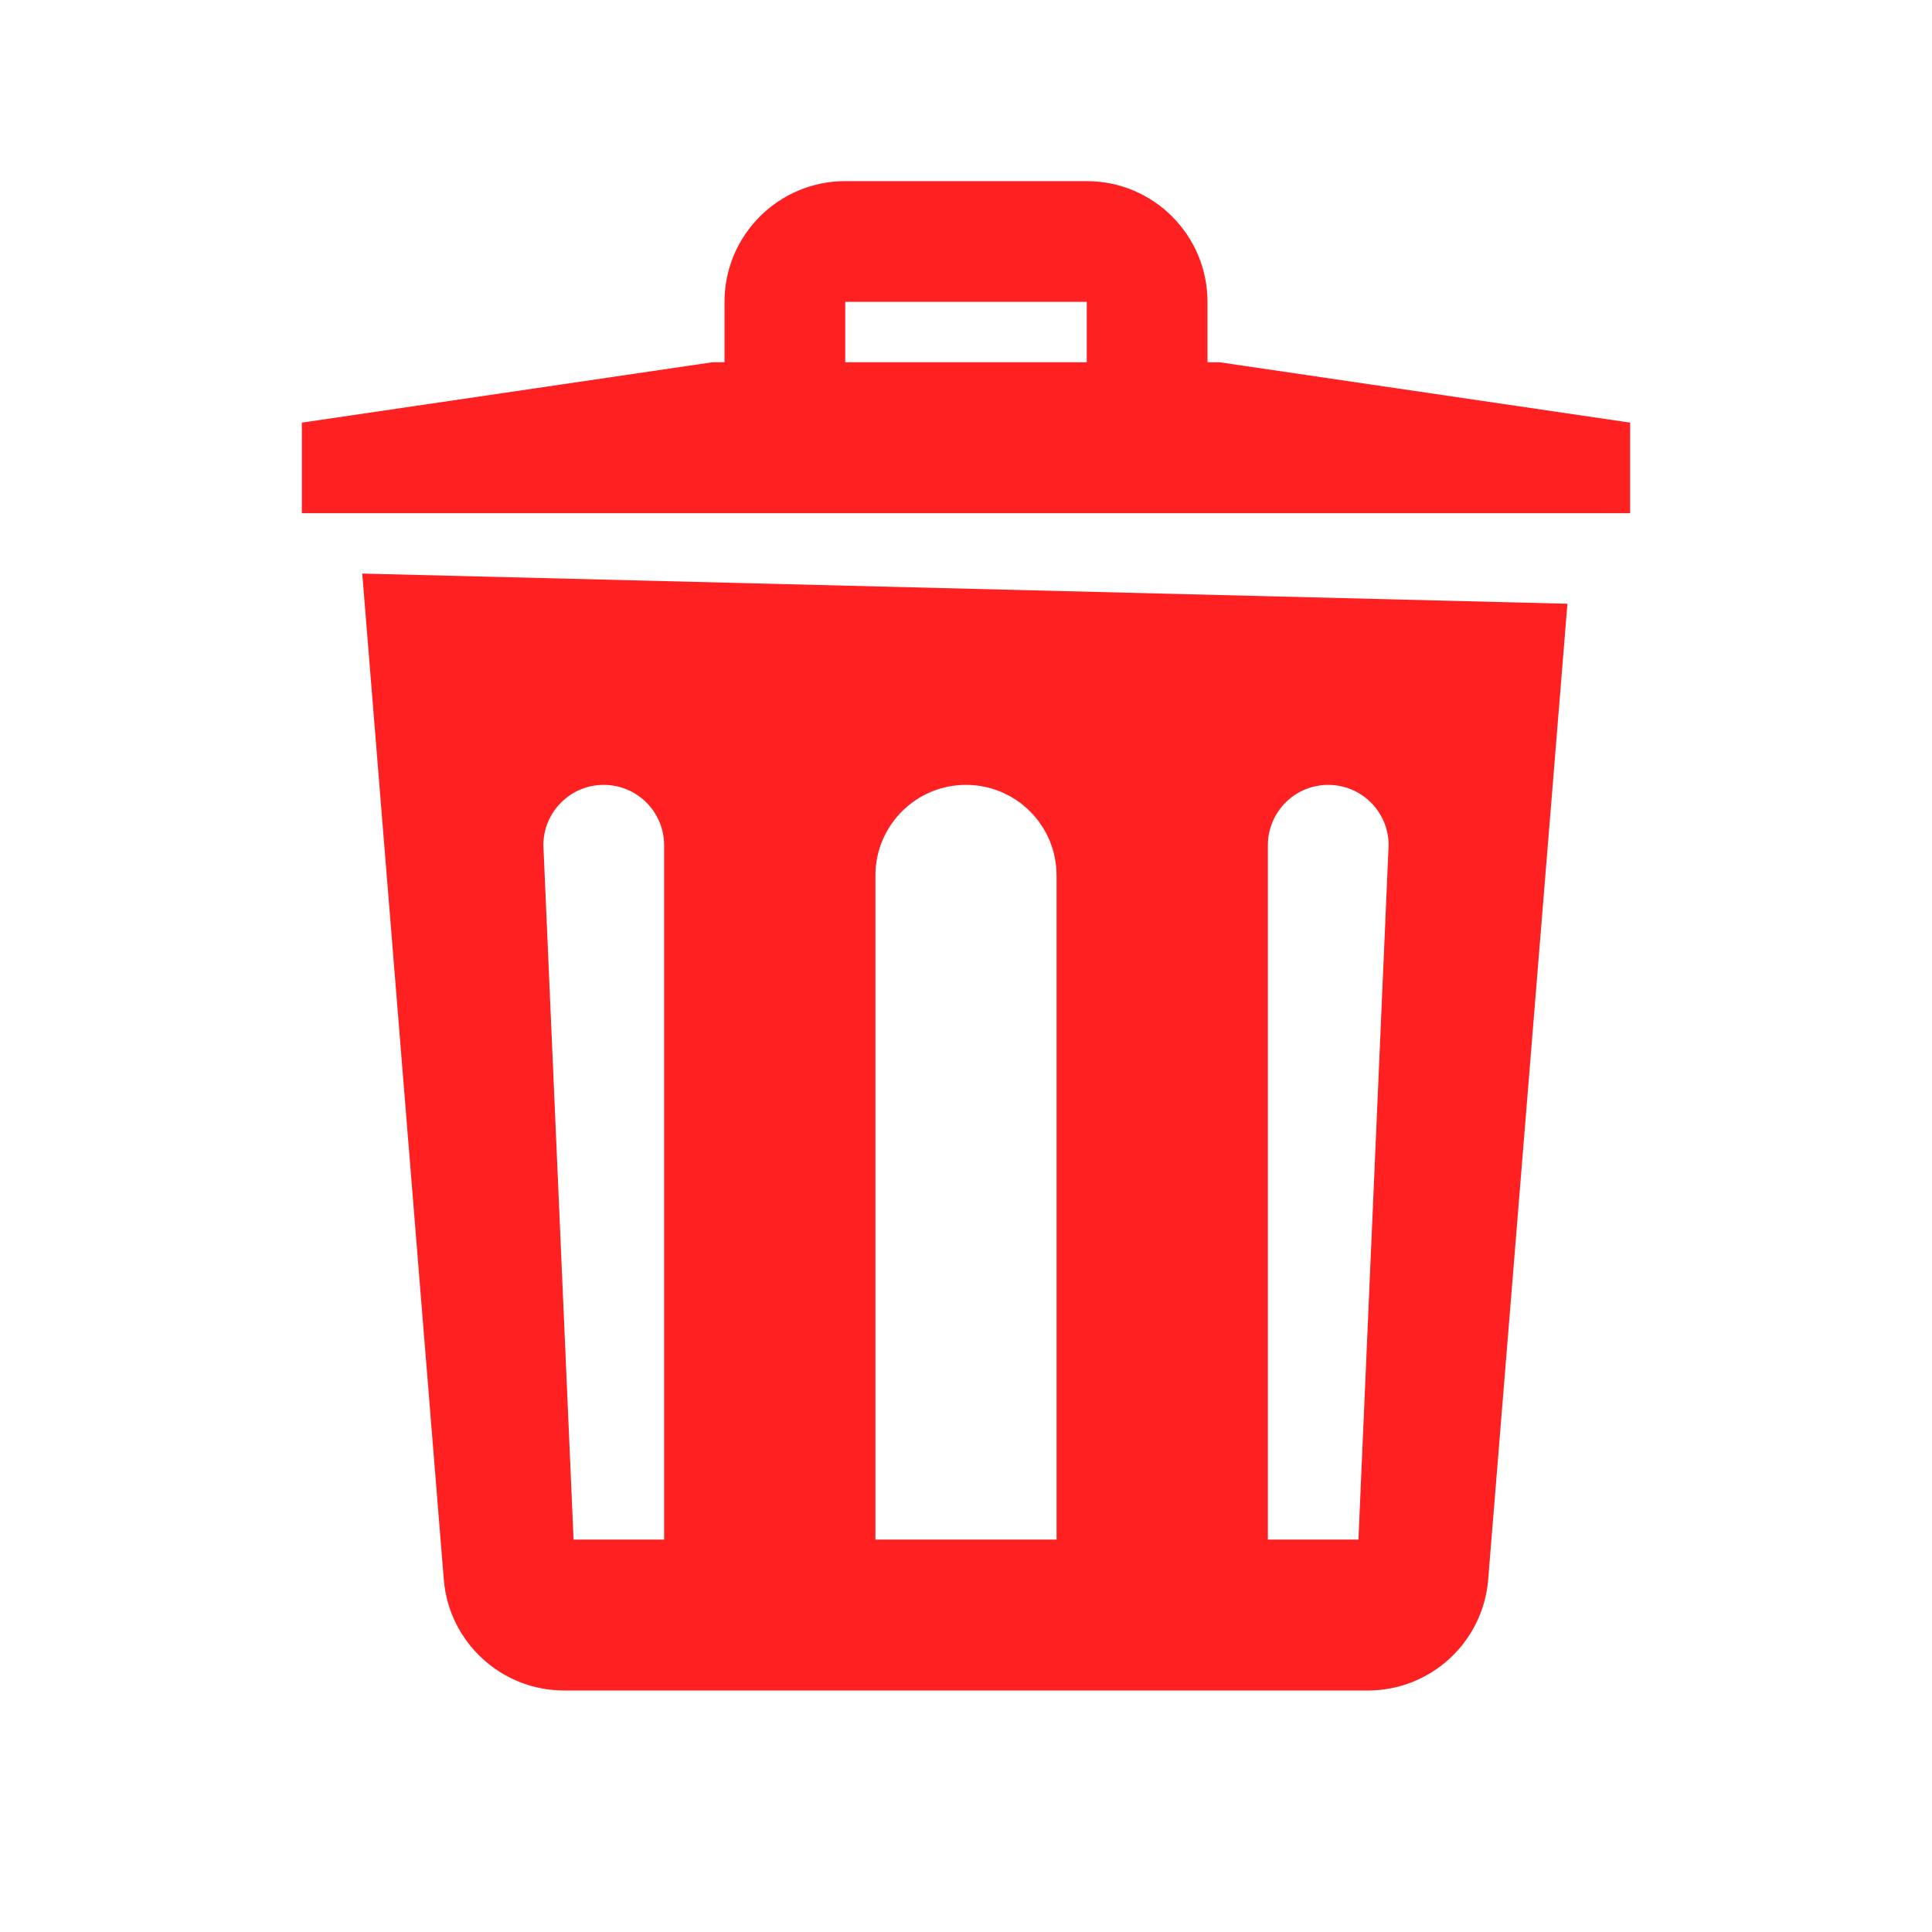 <svg xmlns="http://www.w3.org/2000/svg" xmlns:xlink="http://www.w3.org/1999/xlink" viewBox="0,0,256,256" width="64px" height="64px" fill-rule="nonzero"><g fill-opacity="0.871" fill="#ff0101" fill-rule="nonzero" stroke="none" stroke-width="1" stroke-linecap="butt" stroke-linejoin="miter" stroke-miterlimit="10" stroke-dasharray="" stroke-dashoffset="0" font-family="none" font-weight="none" font-size="none" text-anchor="none" style="mix-blend-mode: normal"><g transform="scale(4,4)"><path d="M28,6c-2.209,0 -4,1.791 -4,4v2h-0.4l-13.6,2v3h44v-3l-13.6,-2h-0.4v-2c0,-2.209 -1.791,-4 -4,-4zM28,10h8v2h-8zM12,19l2.701,33.322c0.168,2.077 1.904,3.678 3.988,3.678h26.623c2.084,0 3.817,-1.599 3.986,-3.676l2.625,-32.324zM20,26c1.105,0 2,0.895 2,2v23h-3l-1,-23c0,-1.105 0.895,-2 2,-2zM32,26c1.657,0 3,1.343 3,3v22h-6v-22c0,-1.657 1.343,-3 3,-3zM44,26c1.105,0 2,0.895 2,2l-1,23h-3v-23c0,-1.105 0.895,-2 2,-2z"></path></g></g></svg>